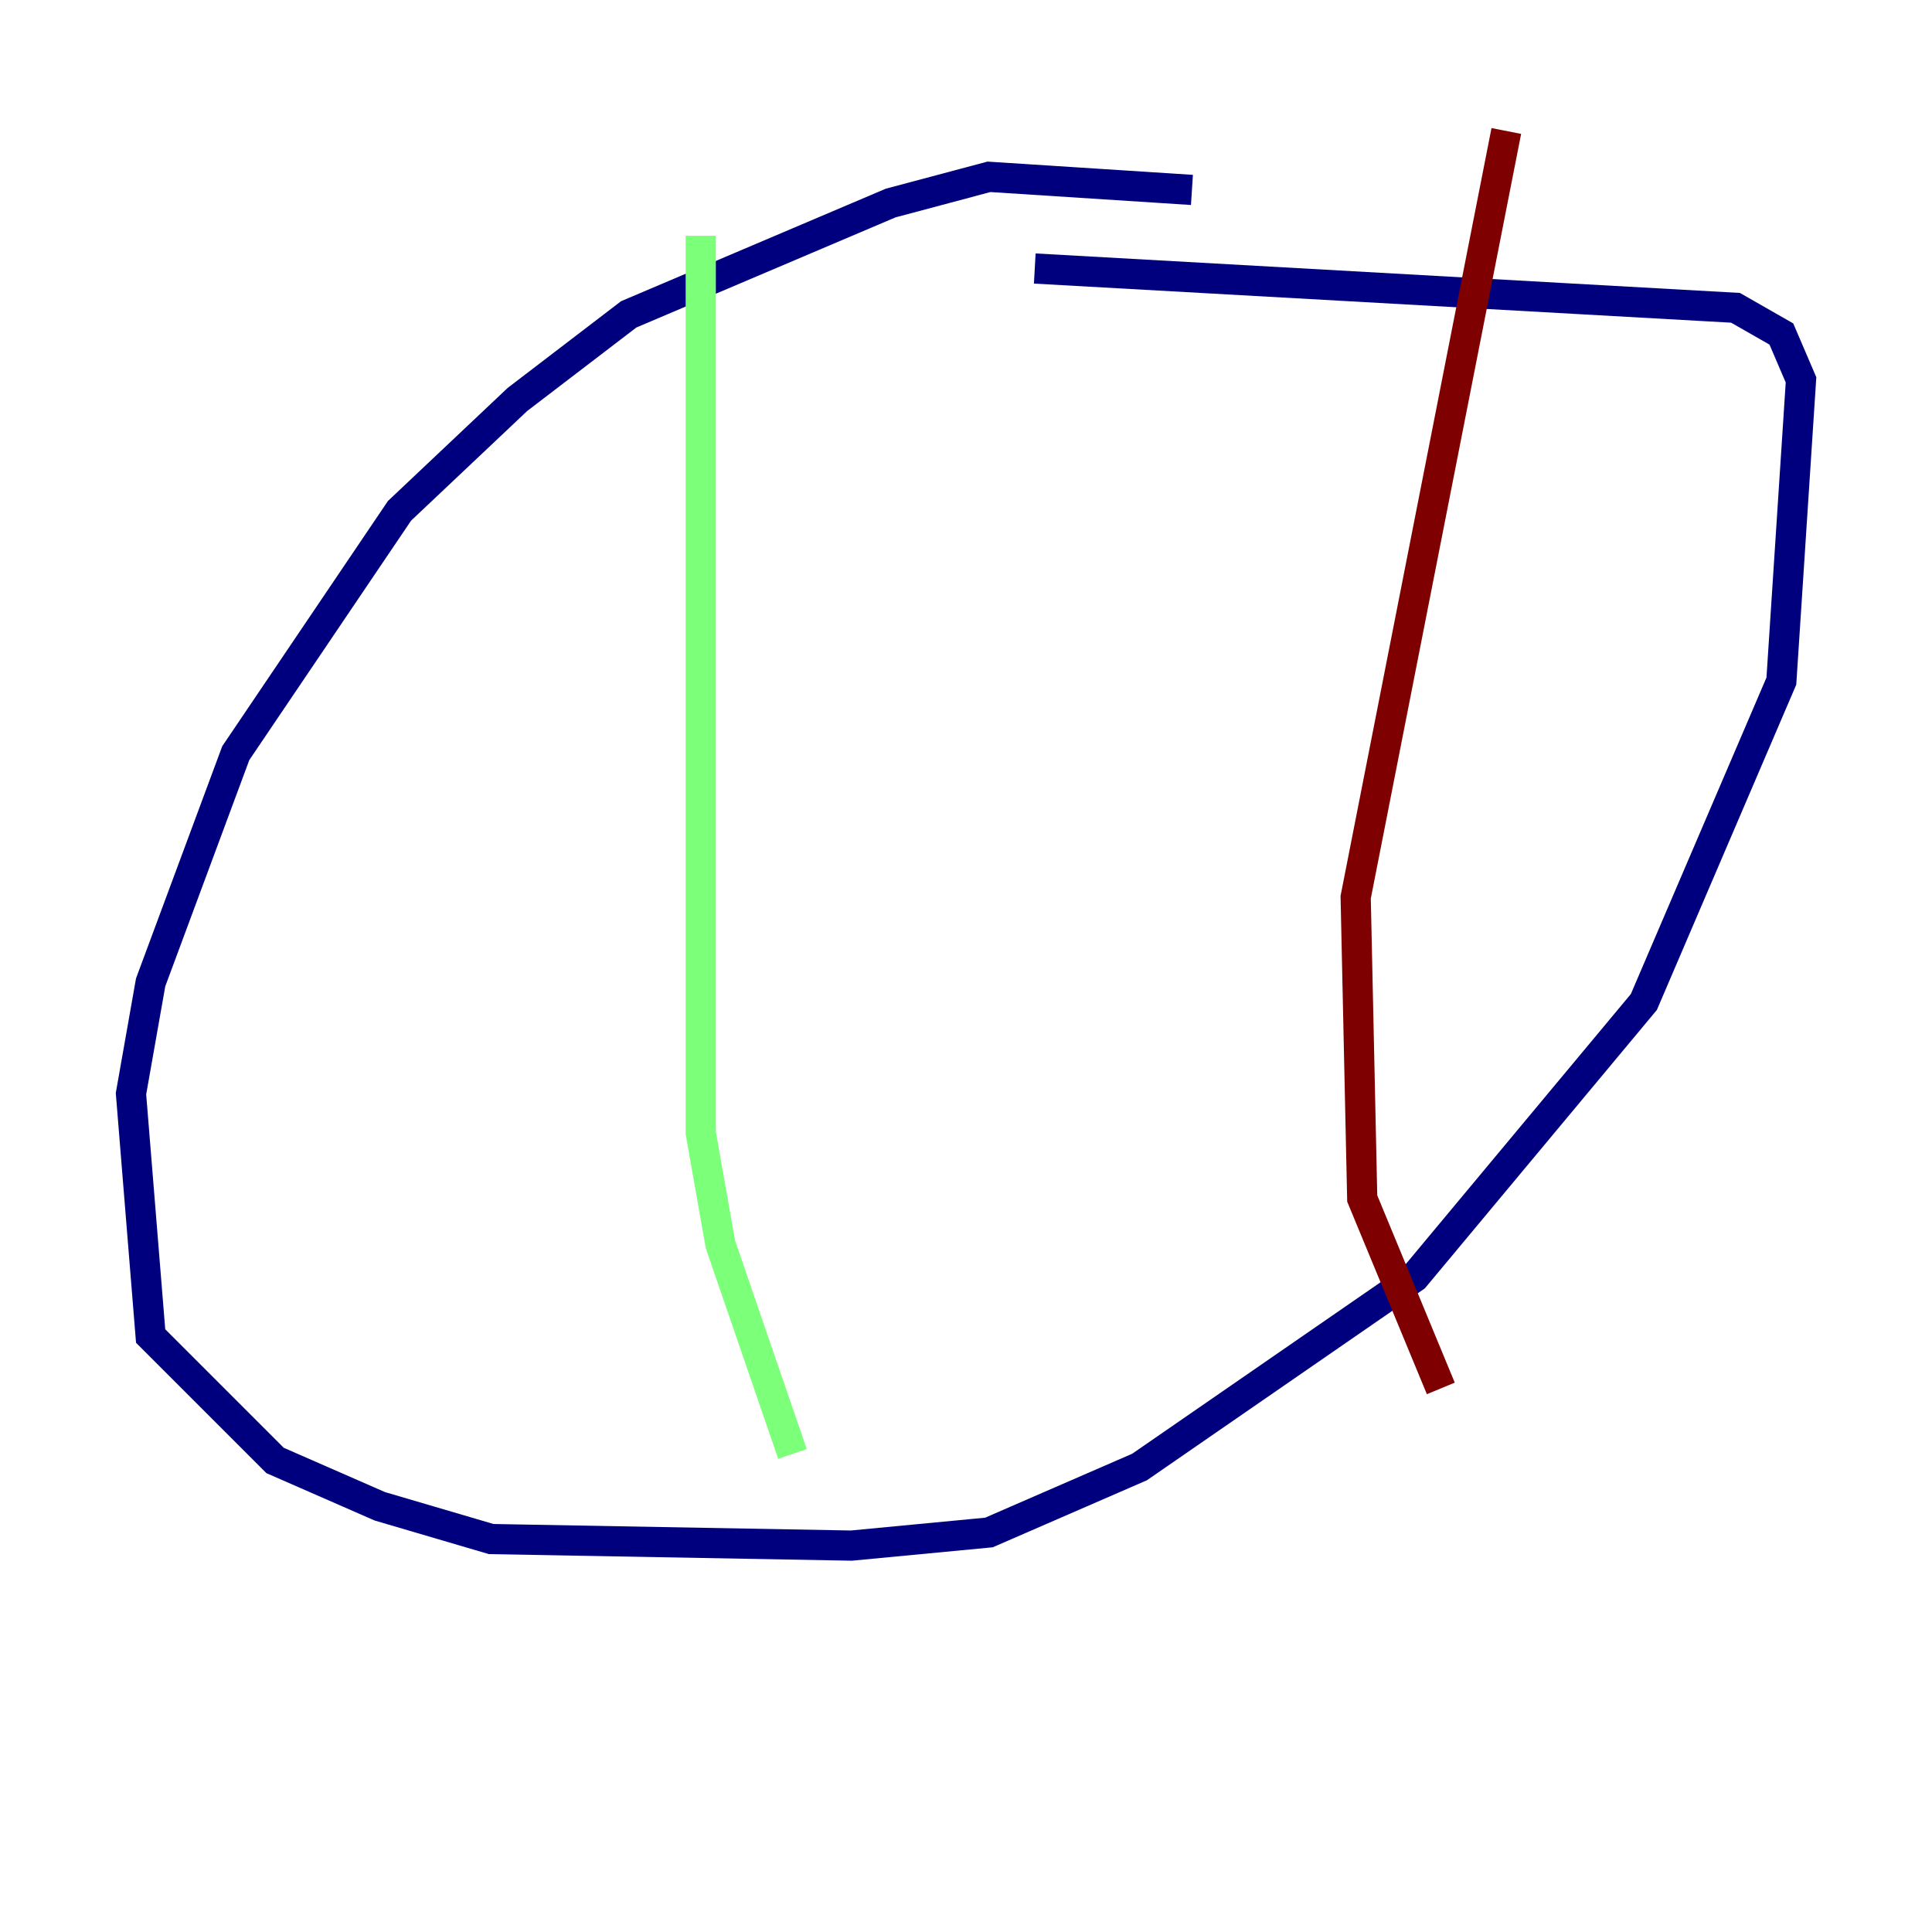<?xml version="1.0" encoding="utf-8" ?>
<svg baseProfile="tiny" height="128" version="1.2" viewBox="0,0,128,128" width="128" xmlns="http://www.w3.org/2000/svg" xmlns:ev="http://www.w3.org/2001/xml-events" xmlns:xlink="http://www.w3.org/1999/xlink"><defs /><polyline fill="none" points="78.969,12.583 65.519,11.715 59.01,13.451 41.654,20.827 34.278,26.468 26.468,33.844 15.62,49.898 9.98,65.085 8.678,72.461 9.98,88.515 18.224,96.759 25.166,99.797 32.542,101.966 56.407,102.4 65.519,101.532 75.498,97.193 93.722,84.61 108.909,66.386 118.02,45.125 119.322,25.166 118.02,22.129 114.983,20.393 68.556,17.79" stroke="#00007f" stroke-width="2" /><polyline fill="none" points="46.427,15.62 46.427,75.064 47.729,82.441 52.502,96.325" stroke="#7cff79" stroke-width="2" /><polyline fill="none" points="99.797,8.678 89.817,59.444 90.251,79.403 95.458,91.986" stroke="#7f0000" stroke-width="2" /></svg>